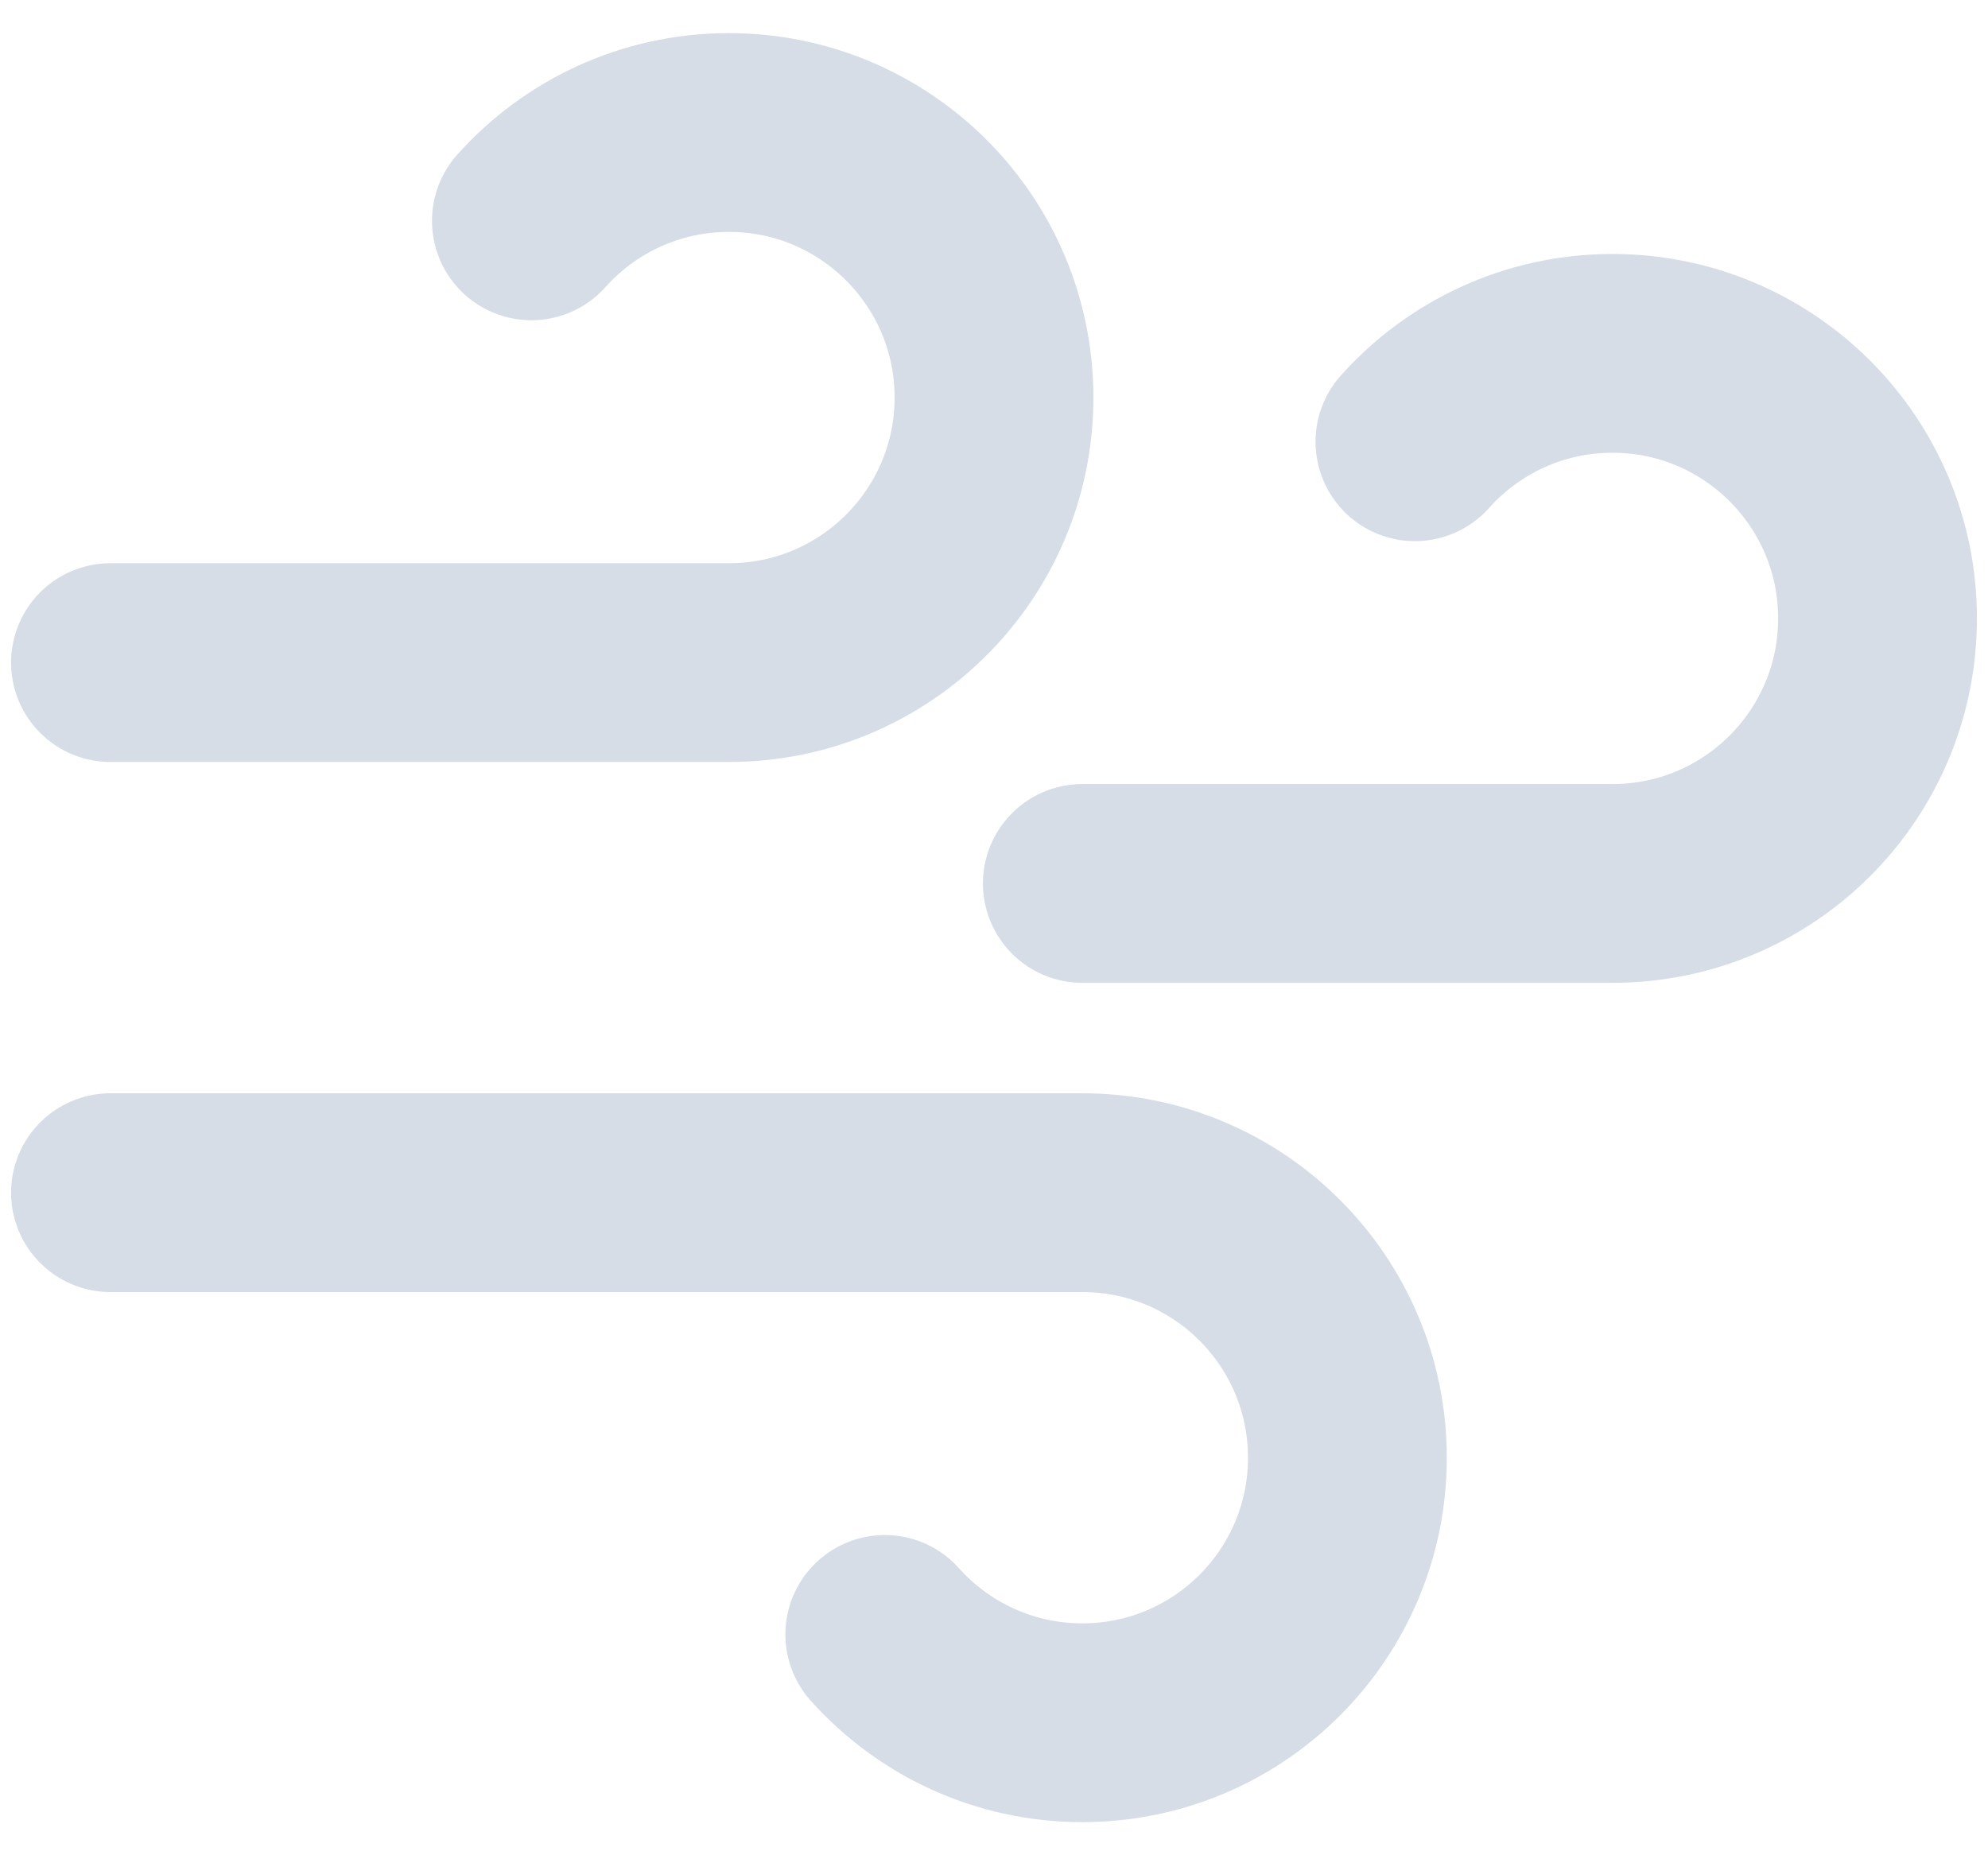 <svg width="30" height="28" viewBox="0 0 30 28" fill="none" xmlns="http://www.w3.org/2000/svg">
<path d="M21.352 6.667C22.084 5.848 23.149 5.333 24.333 5.333C26.543 5.333 28.333 7.124 28.333 9.333C28.333 11.543 26.543 13.333 24.333 13.333H16.333M8.019 3.333C8.751 2.515 9.815 2 11 2C13.209 2 15 3.791 15 6C15 8.209 13.209 10 11 10H1.667M13.352 24.667C14.084 25.485 15.149 26 16.333 26C18.543 26 20.333 24.209 20.333 22C20.333 19.791 18.543 18 16.333 18H1.667" stroke="#D6DDE6" stroke-width="3" stroke-linecap="round" stroke-linejoin="round"/>
</svg>

